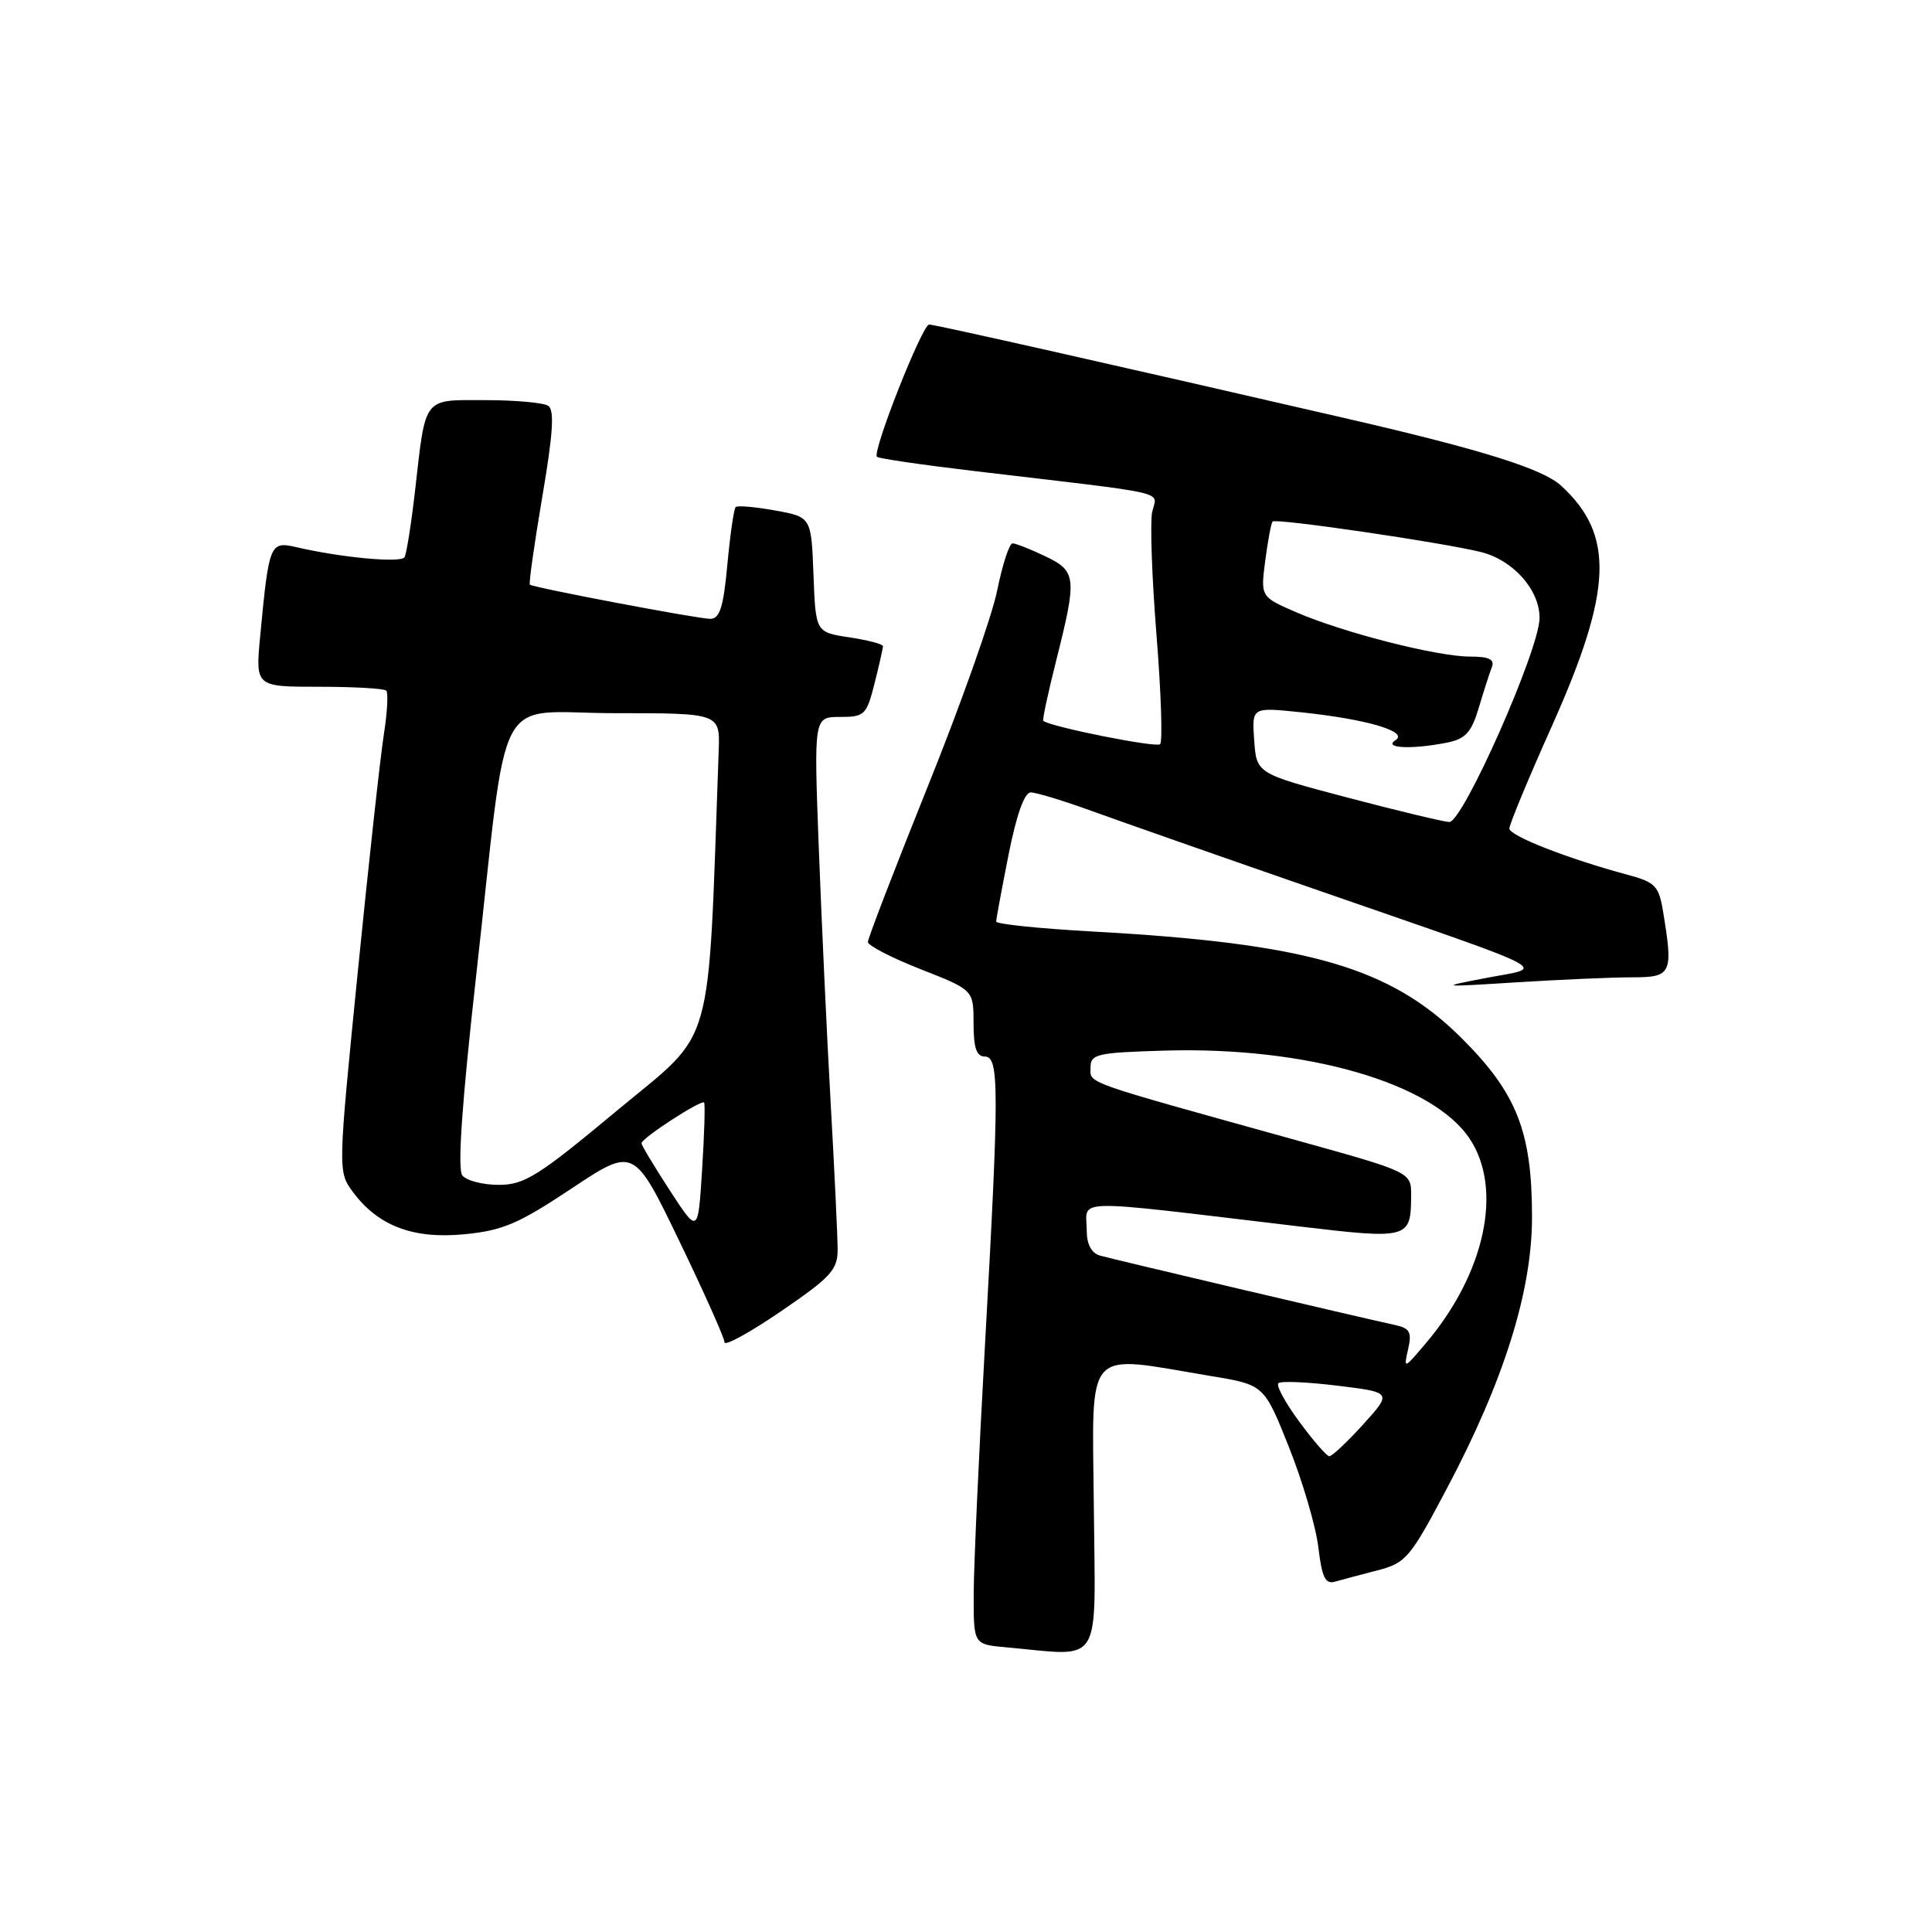 <?xml version="1.0" encoding="UTF-8" standalone="no"?>
<!DOCTYPE svg PUBLIC "-//W3C//DTD SVG 1.1//EN" "http://www.w3.org/Graphics/SVG/1.1/DTD/svg11.dtd" >
<svg xmlns="http://www.w3.org/2000/svg" xmlns:xlink="http://www.w3.org/1999/xlink" version="1.1" viewBox="0 0 256 256">
 <g >
 <path fill="currentColor"
d=" M 144.94 199.75 C 144.74 178.05 143.45 179.50 160.50 182.34 C 167.50 183.50 167.50 183.50 170.80 191.77 C 172.61 196.31 174.36 202.28 174.69 205.04 C 175.16 209.01 175.62 209.95 176.89 209.58 C 177.78 209.33 180.31 208.65 182.52 208.08 C 186.29 207.11 186.84 206.46 191.70 197.27 C 199.28 182.96 203.00 171.10 203.00 161.28 C 203.00 149.91 200.98 144.82 193.58 137.47 C 184.16 128.13 173.25 125.00 144.75 123.43 C 137.74 123.04 132.00 122.45 132.00 122.11 C 132.00 121.78 132.74 117.79 133.64 113.25 C 134.69 107.96 135.74 105.00 136.58 105.00 C 137.30 105.00 140.95 106.11 144.69 107.47 C 148.44 108.83 162.07 113.61 175.00 118.09 C 206.85 129.14 204.81 128.08 197.00 129.57 C 190.59 130.80 190.65 130.81 201.00 130.16 C 206.78 129.80 213.64 129.50 216.25 129.50 C 221.52 129.50 221.73 129.05 220.36 120.75 C 219.80 117.38 219.33 116.89 215.62 115.90 C 207.72 113.77 200.00 110.75 200.00 109.78 C 200.00 109.24 202.54 103.10 205.66 96.15 C 213.68 78.19 213.96 70.87 206.85 64.35 C 204.42 62.12 196.37 59.60 178.75 55.53 C 148.54 48.56 123.87 43.00 123.12 43.00 C 122.20 43.00 115.54 59.87 116.20 60.53 C 116.42 60.75 122.20 61.60 129.05 62.41 C 155.95 65.60 153.24 64.97 152.66 67.90 C 152.38 69.33 152.64 76.68 153.25 84.24 C 153.85 91.80 154.07 98.27 153.72 98.61 C 153.22 99.11 139.26 96.32 138.24 95.52 C 138.10 95.41 138.88 91.76 139.98 87.41 C 142.73 76.48 142.64 75.68 138.47 73.69 C 136.52 72.76 134.59 72.00 134.17 72.00 C 133.74 72.00 132.83 74.81 132.13 78.25 C 131.44 81.69 127.30 93.38 122.93 104.22 C 118.57 115.07 115.00 124.34 115.00 124.82 C 115.00 125.29 118.15 126.92 122.00 128.43 C 129.00 131.18 129.00 131.18 129.00 135.59 C 129.00 138.84 129.39 140.00 130.50 140.00 C 132.41 140.00 132.41 144.19 130.50 178.50 C 129.70 192.80 129.03 207.51 129.02 211.19 C 129.00 217.89 129.00 217.89 133.25 218.27 C 146.28 219.44 145.13 221.26 144.94 199.75 Z  M 110.99 165.56 C 110.99 163.88 110.57 155.07 110.06 146.00 C 109.55 136.93 108.85 121.74 108.49 112.25 C 107.84 95.00 107.84 95.00 111.30 95.00 C 114.56 95.00 114.83 94.74 115.88 90.56 C 116.50 88.11 117.00 85.89 117.00 85.62 C 117.00 85.35 114.99 84.82 112.54 84.45 C 108.08 83.78 108.08 83.78 107.79 76.15 C 107.50 68.51 107.50 68.51 102.70 67.64 C 100.06 67.16 97.71 66.96 97.48 67.19 C 97.24 67.43 96.75 70.85 96.38 74.81 C 95.86 80.47 95.37 82.00 94.11 82.00 C 92.48 82.00 70.75 77.88 70.21 77.47 C 70.05 77.35 70.79 72.13 71.85 65.87 C 73.28 57.49 73.49 54.31 72.64 53.77 C 72.01 53.36 68.27 53.02 64.32 53.02 C 55.99 53.00 56.43 52.43 55.01 64.91 C 54.50 69.39 53.86 73.41 53.60 73.84 C 53.12 74.62 45.26 73.89 39.35 72.52 C 35.75 71.69 35.65 71.94 34.48 84.25 C 33.84 91.00 33.84 91.00 42.25 91.00 C 46.88 91.00 50.90 91.23 51.18 91.51 C 51.46 91.80 51.32 94.39 50.87 97.26 C 50.41 100.14 48.85 114.36 47.40 128.86 C 44.79 155.00 44.78 155.23 46.70 157.86 C 50.05 162.42 54.68 164.20 61.49 163.55 C 66.60 163.06 68.69 162.17 75.74 157.48 C 84.00 151.99 84.00 151.99 90.00 164.42 C 93.30 171.26 96.00 177.30 96.00 177.86 C 96.00 178.41 99.38 176.56 103.50 173.74 C 110.10 169.24 111.00 168.25 110.99 165.56 Z  M 172.16 188.38 C 170.32 185.89 169.07 183.59 169.39 183.28 C 169.70 182.97 173.22 183.12 177.21 183.61 C 184.46 184.50 184.46 184.50 180.62 188.75 C 178.50 191.09 176.48 192.98 176.13 192.96 C 175.79 192.94 174.00 190.88 172.16 188.38 Z  M 186.58 178.79 C 187.10 176.52 186.82 176.00 184.85 175.57 C 179.60 174.43 147.38 166.84 145.75 166.37 C 144.63 166.05 144.00 164.87 144.00 163.10 C 144.00 158.77 141.15 158.83 171.92 162.48 C 186.70 164.24 186.96 164.17 186.98 158.41 C 187.00 155.32 187.00 155.32 171.75 151.08 C 143.09 143.12 144.50 143.61 144.50 141.47 C 144.50 139.66 145.31 139.48 154.34 139.21 C 173.14 138.66 189.85 143.50 194.75 150.90 C 199.18 157.58 196.78 168.74 188.92 178.00 C 186.03 181.42 185.97 181.44 186.58 178.79 Z  M 178.50 105.67 C 166.50 102.50 166.50 102.50 166.19 98.11 C 165.87 93.71 165.87 93.71 172.19 94.36 C 181.03 95.27 186.72 96.93 184.91 98.08 C 183.21 99.15 187.08 99.33 191.75 98.40 C 194.18 97.91 194.97 97.05 195.94 93.80 C 196.60 91.59 197.38 89.16 197.68 88.40 C 198.07 87.37 197.31 87.00 194.77 87.00 C 190.44 87.00 178.00 83.83 171.76 81.13 C 167.03 79.08 167.03 79.08 167.65 74.29 C 168.00 71.66 168.43 69.32 168.62 69.11 C 169.02 68.64 190.88 71.84 196.20 73.14 C 200.48 74.19 204.00 78.13 204.00 81.88 C 204.00 86.03 193.82 109.01 192.03 108.92 C 191.19 108.87 185.10 107.41 178.50 105.67 Z  M 88.75 157.73 C 86.69 154.56 85.00 151.75 85.00 151.49 C 85.00 150.82 92.99 145.63 93.30 146.10 C 93.45 146.32 93.33 150.32 93.03 155.00 C 92.50 163.50 92.50 163.50 88.75 157.73 Z  M 61.26 155.75 C 60.60 154.91 61.20 146.21 63.07 129.50 C 67.47 90.19 65.20 94.50 81.48 94.50 C 95.41 94.50 95.41 94.50 95.23 99.50 C 93.76 140.15 94.86 136.26 81.84 147.09 C 71.31 155.86 69.50 157.00 66.09 157.00 C 63.98 157.00 61.80 156.44 61.26 155.75 Z "/>
</g>
</svg>